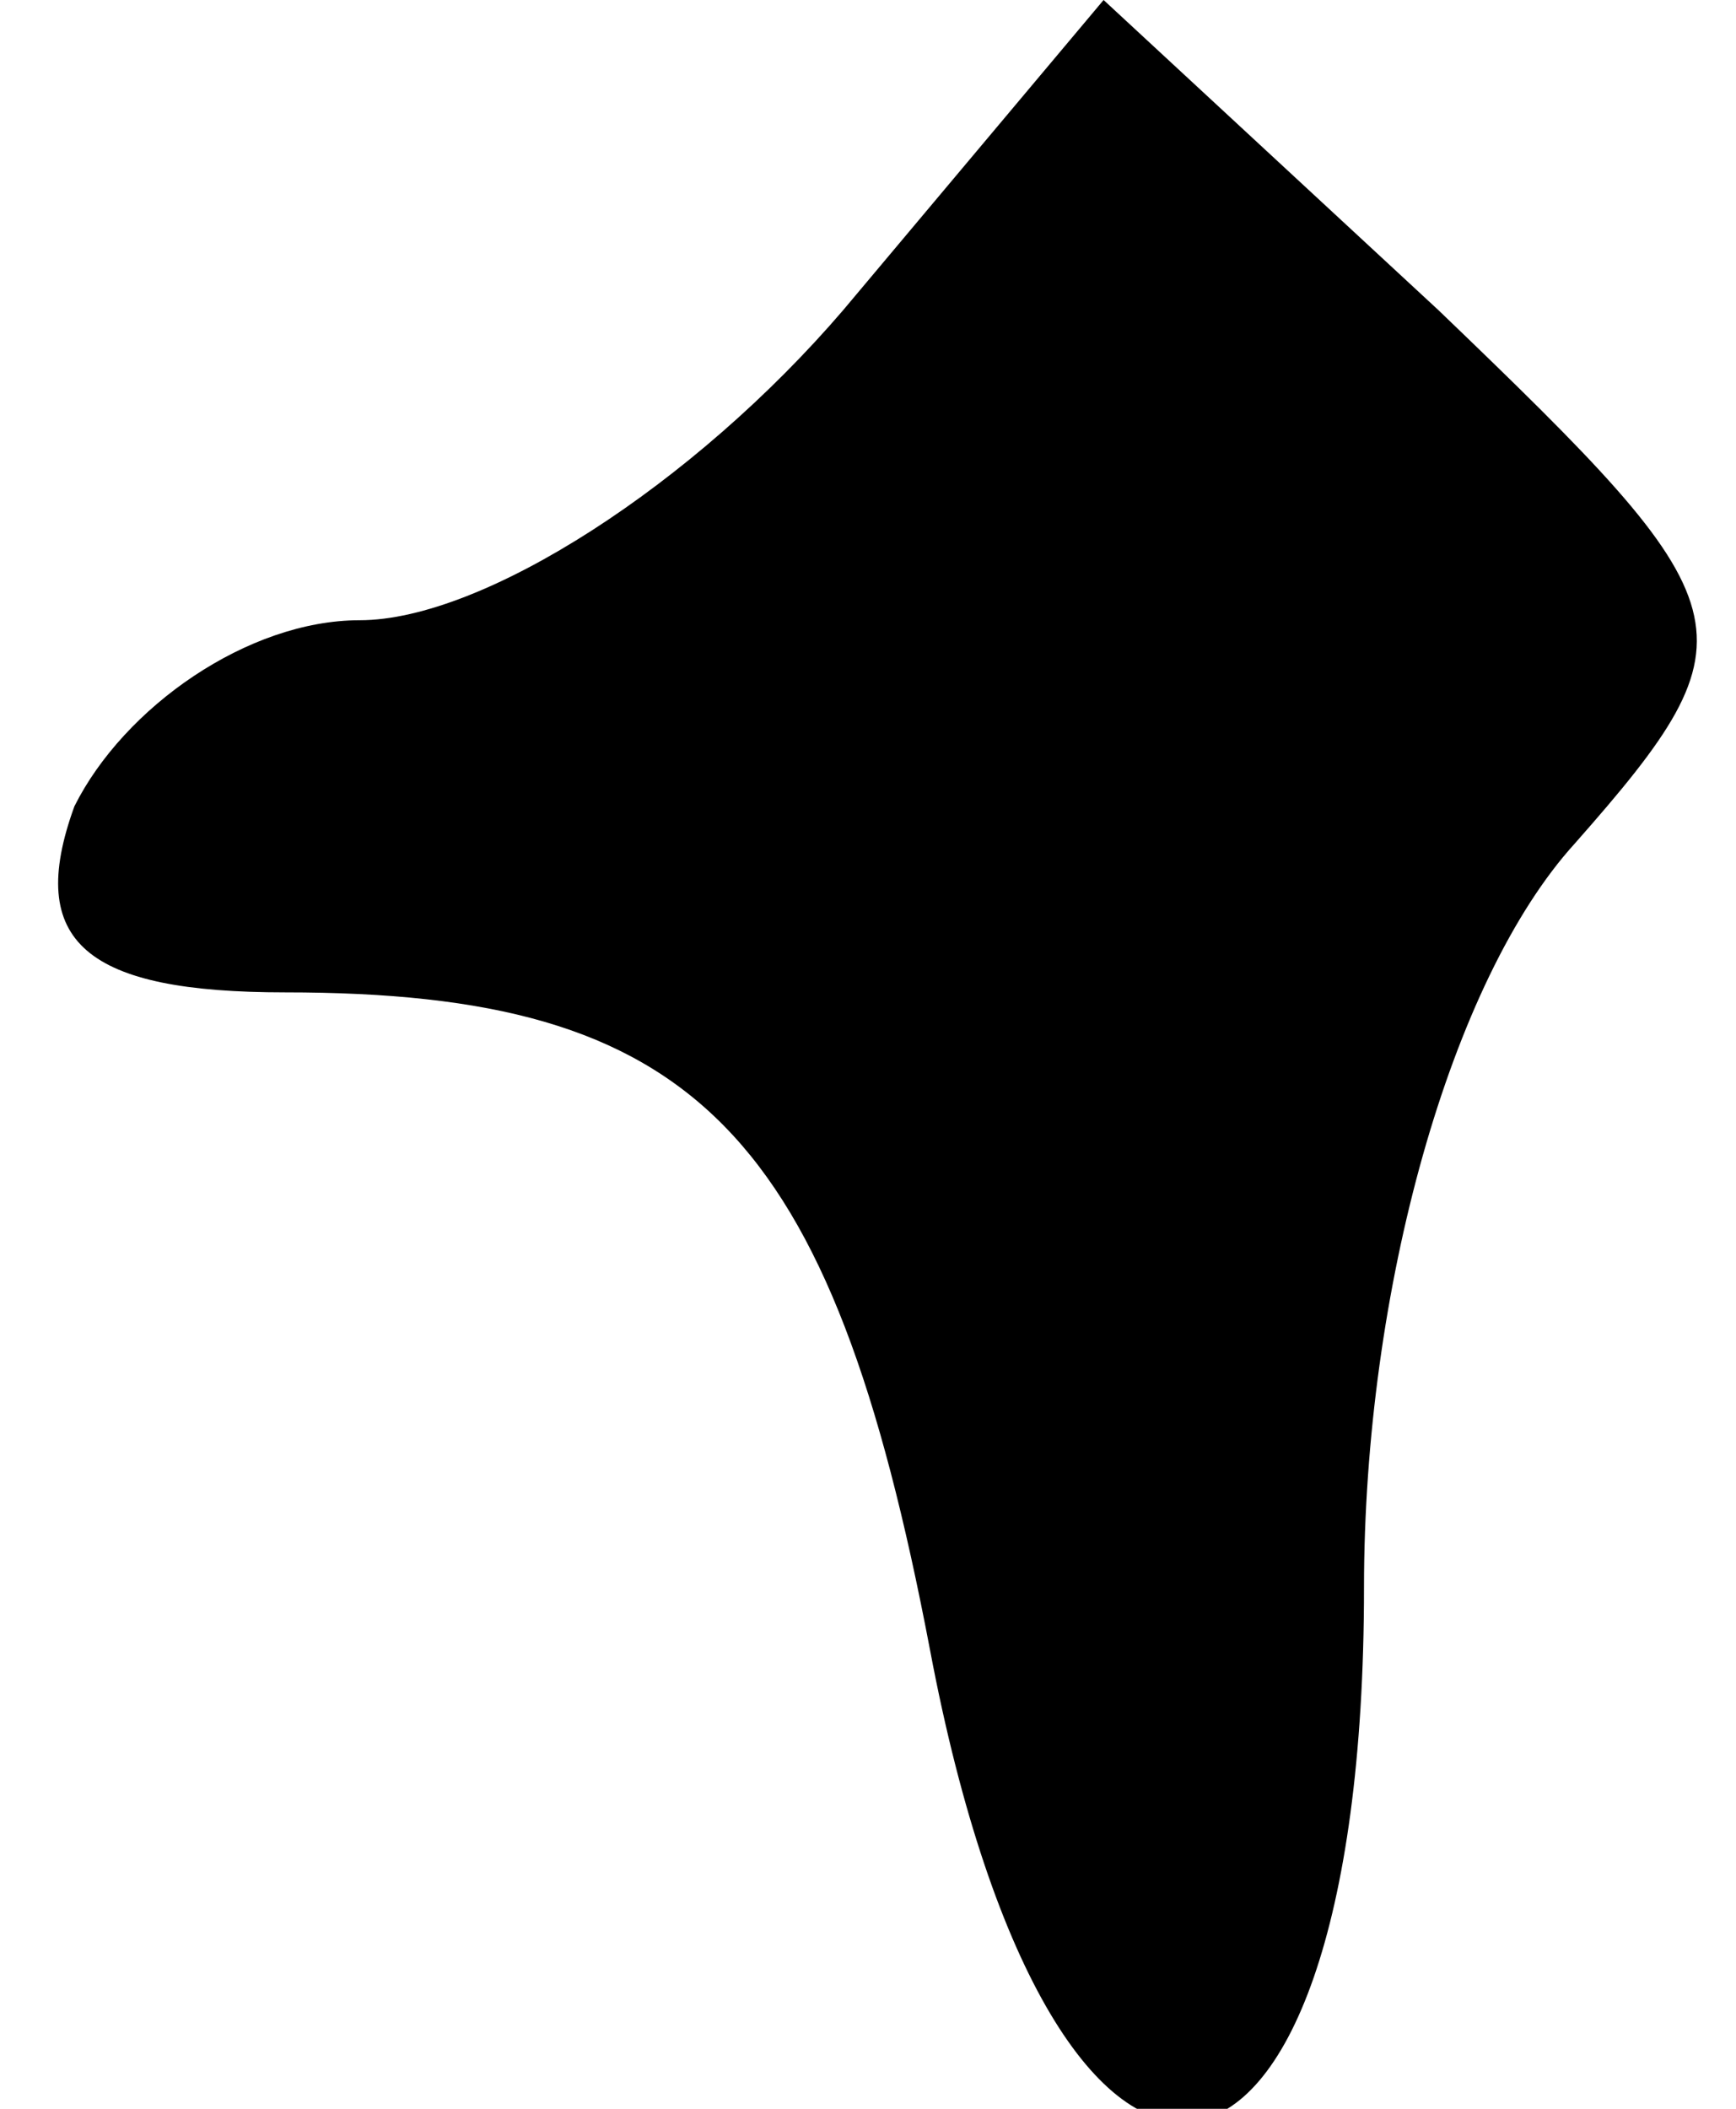 <?xml version="1.0" standalone="no"?>
<!DOCTYPE svg PUBLIC "-//W3C//DTD SVG 20010904//EN"
 "http://www.w3.org/TR/2001/REC-SVG-20010904/DTD/svg10.dtd">
<svg version="1.0" xmlns="http://www.w3.org/2000/svg"
 width="14pt" height="17pt" viewBox="0 0 14 17"
 preserveAspectRatio="xMidYMid meet">
<g transform="translate(0,17) scale(0.1,-0.1)"
fill="#000000" stroke="none">
<path fill="#000000" stroke="none" d="M68 145 c-12 -14 -29 -25 -39 -25 -9 0
-19 -7 -23 -15 -4 -11 1 -15 17 -15 33 0 44 -11 52 -53 10 -53 35 -50 35 5 0
24 7 49 17 60 15 17 14 19 -11 43 l-27 25 -21 -25z"/>
</g>
</svg>
